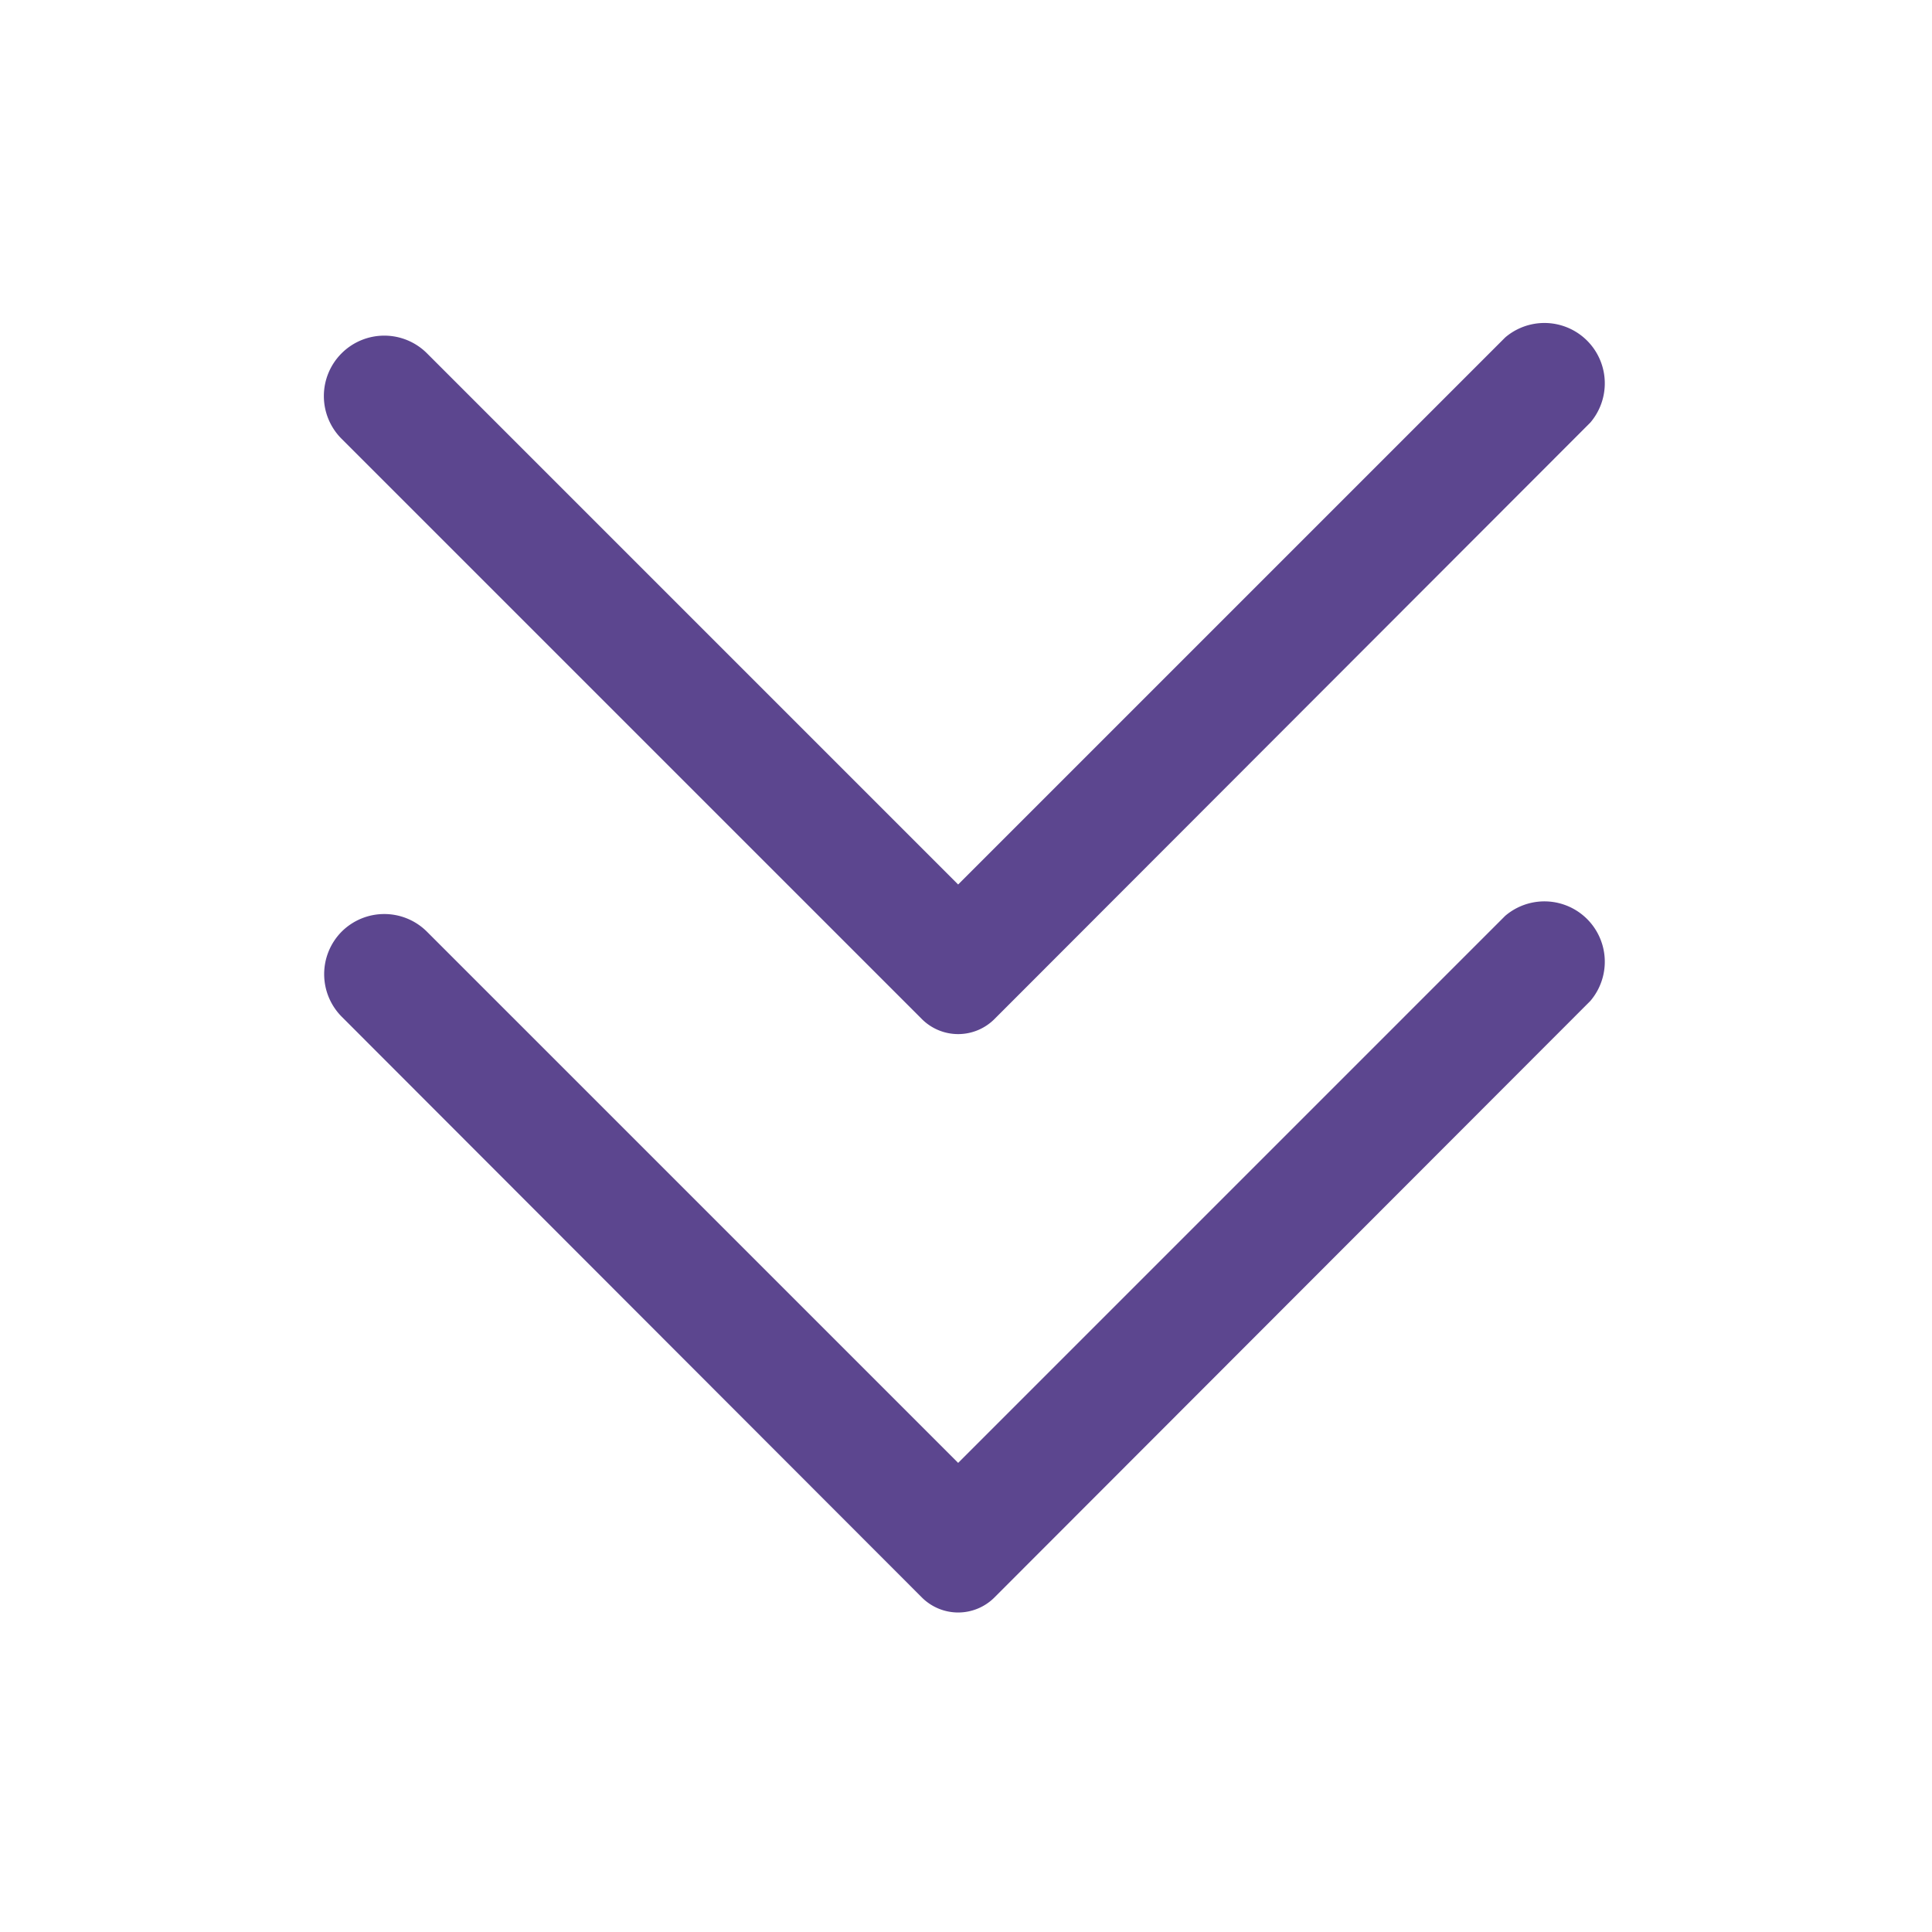 <svg viewBox="0 0 32 32" xmlns="http://www.w3.org/2000/svg"><g data-name="Layer 2"><path d="M16.47 16.88 26.34 7a1 1 0 0 0-1.41-1.41l-9.06 9.06-8.8-8.8a1 1 0 0 0-1.41 0 1 1 0 0 0 0 1.42l9.61 9.61a.85.85 0 0 0 1.2 0Z" fill="#5c468f" class="fill-231f20"></path><path d="m16.47 26.46 9.87-9.88a1 1 0 0 0-1.41-1.41l-9.06 9.06-8.8-8.8a1 1 0 0 0-1.41 0 1 1 0 0 0 0 1.41l9.61 9.62a.85.85 0 0 0 1.2 0Z" fill="#5c468f" class="fill-231f20"></path></g></svg>